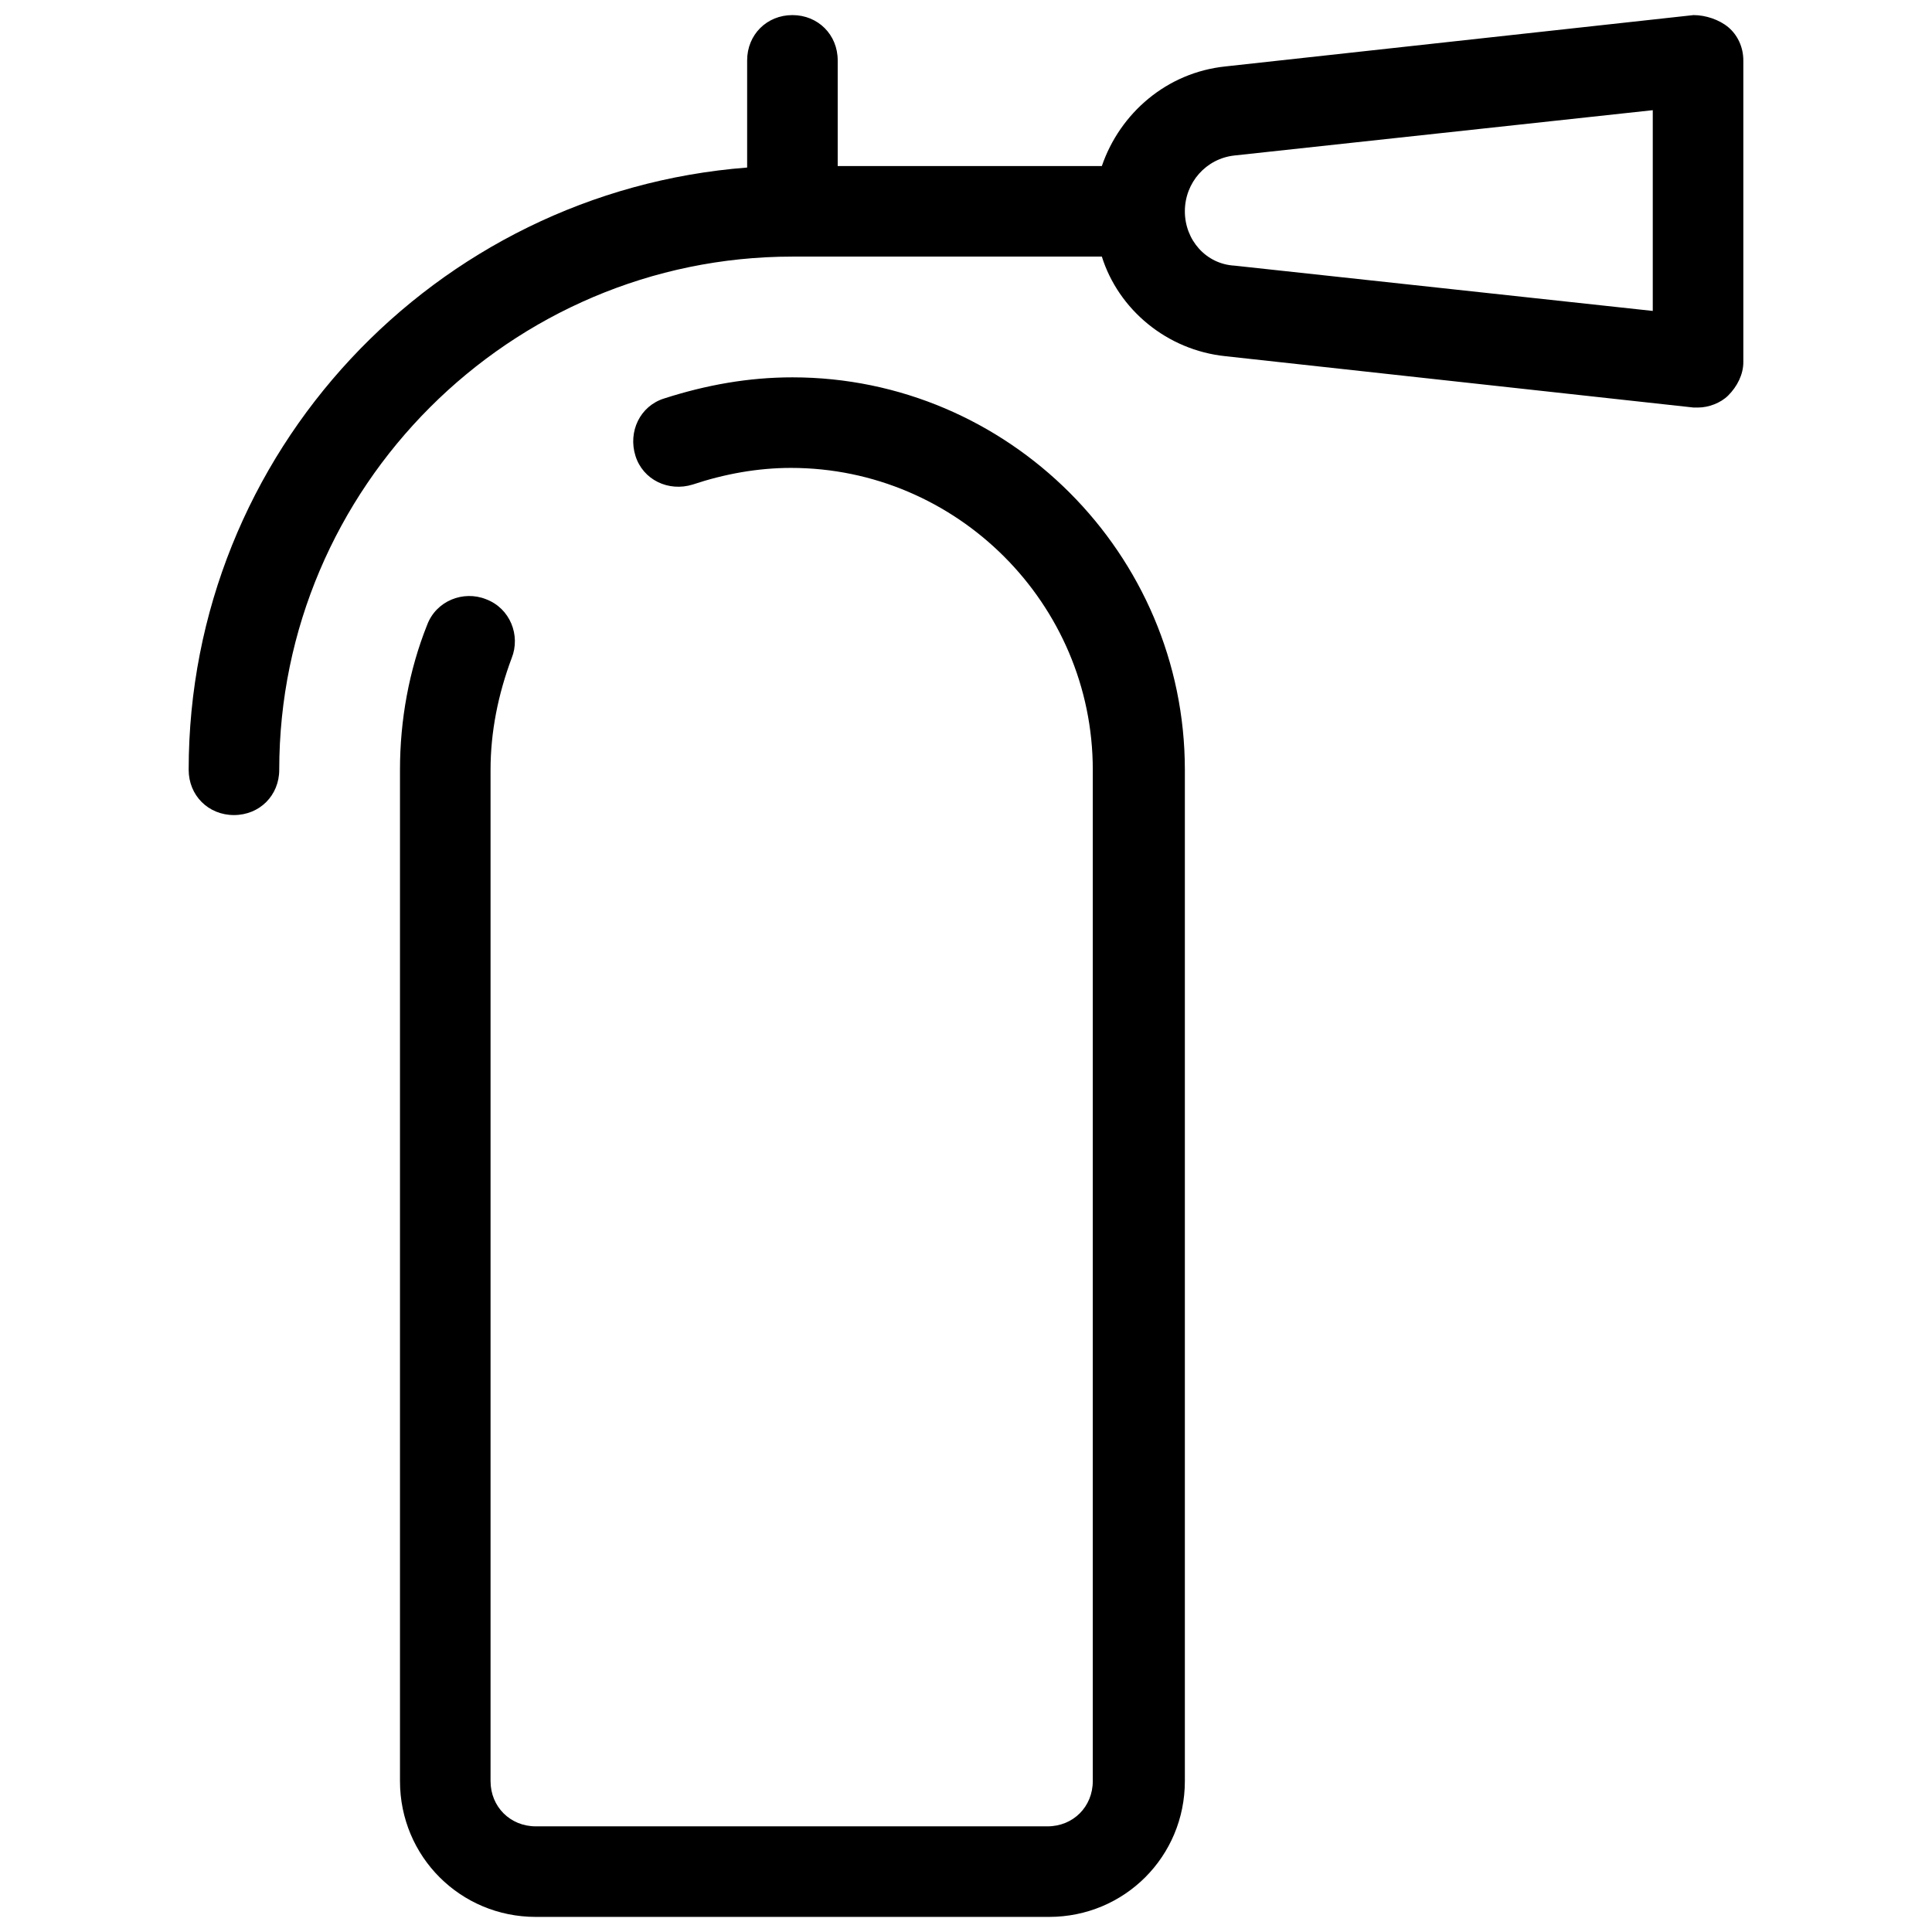 <svg xmlns="http://www.w3.org/2000/svg" viewBox="0 0 128 128">
   <path
      d="M52.5 1c-1.7 0-3 1.3-3 3v7.1c-20.7 1.6-37 18.9-37 39.9 0 1.7 1.3 3 3 3s3-1.3 3-3c0-18.7 15.3-34 34-34H73c1.1 3.5 4.3 6.2 8.2 6.6l31 3.4h.3c.7 0 1.5-.3 2-.8.6-.6 1-1.4 1-2.2V4c0-.9-.4-1.7-1-2.2-.6-.5-1.5-.8-2.3-.8l-31 3.4c-3.9.4-7 3.1-8.2 6.6H55.5V4c0-1.7-1.3-3-3-3zm57 6.3v13.3l-27.7-3c-1.9-.1-3.3-1.7-3.3-3.6 0-1.9 1.4-3.5 3.3-3.7zM52.5 25c-2.9 0-5.7.5-8.5 1.4-1.6.5-2.4 2.2-1.9 3.8.5 1.6 2.2 2.4 3.8 1.9 2.1-.7 4.3-1.1 6.5-1.1 11 0 20 9 20 20v67c0 1.7-1.3 3-3 3H35.5c-1.7 0-3-1.3-3-3V51c0-2.5.5-5 1.4-7.4.6-1.5-.1-3.3-1.7-3.9-1.5-.6-3.3.1-3.9 1.7-1.2 3-1.8 6.3-1.8 9.6v67c0 5 4 9 9 9h34c5 0 9-4 9-9V51c0-14.3-11.7-26-26-26z" />
</svg>